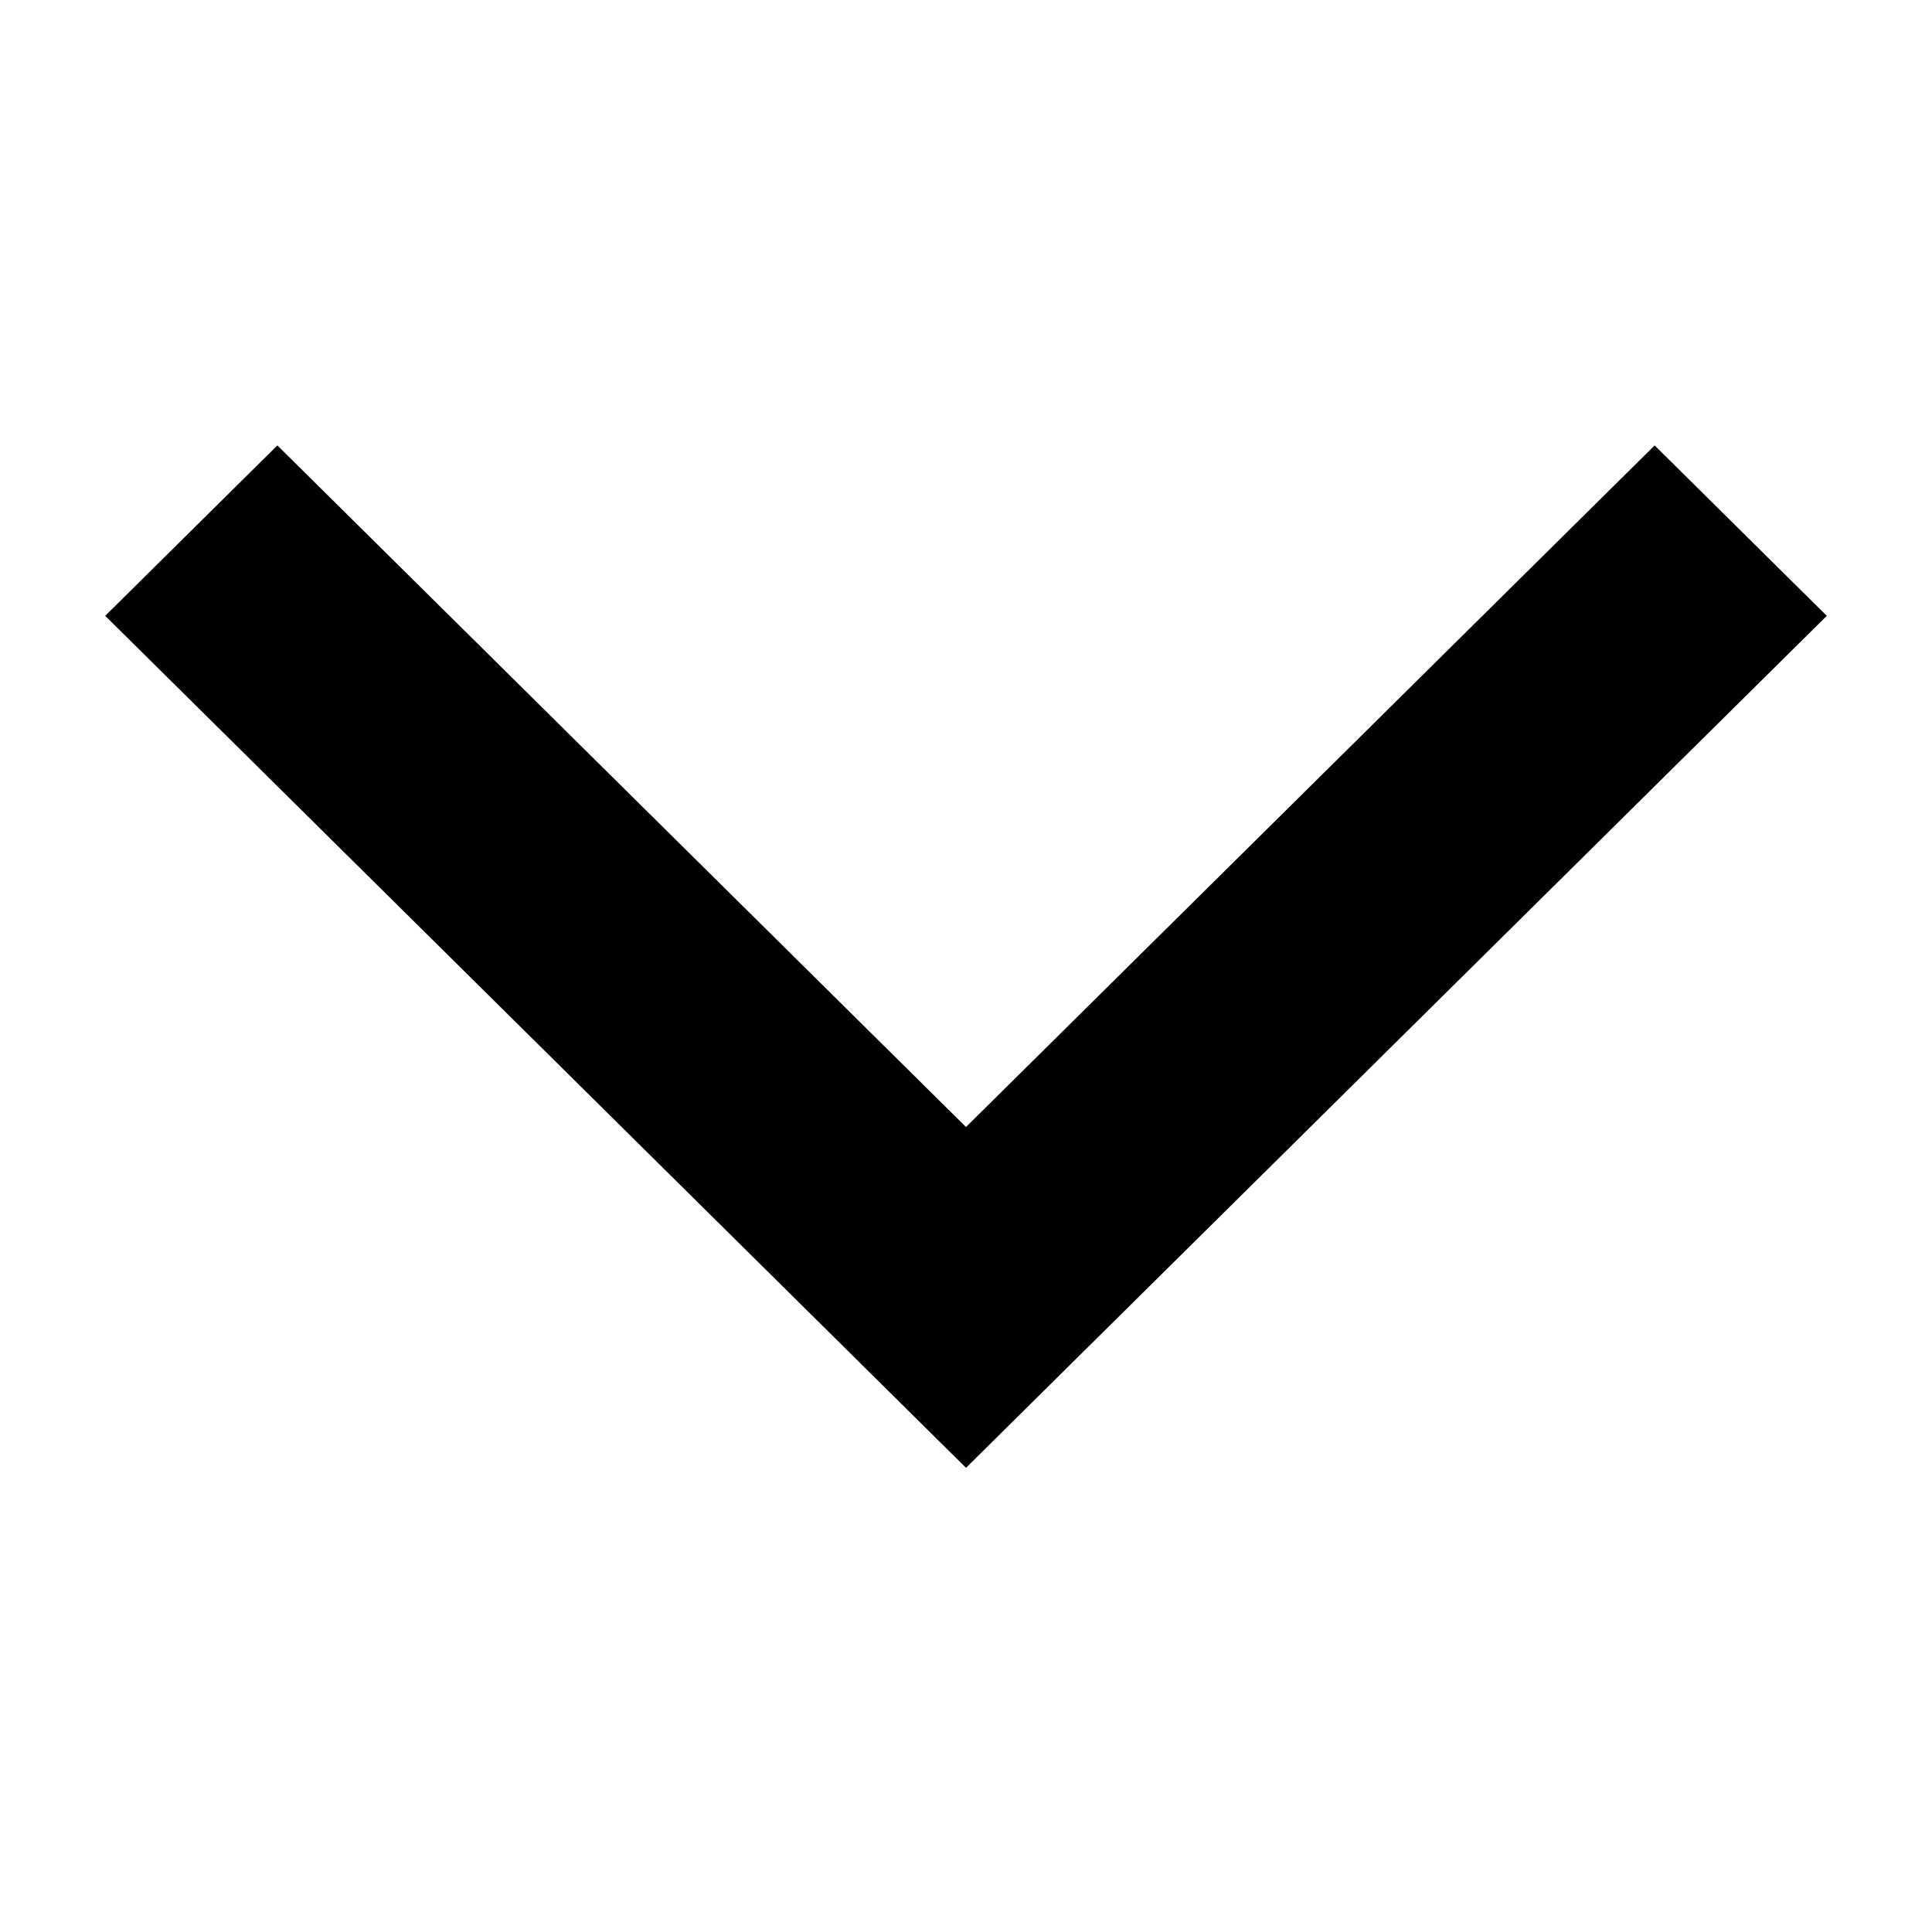 <svg width="101" height="100" viewBox="0 0 101 100" xmlns="http://www.w3.org/2000/svg"><title>arrow-down</title><path d="M50.5 76.72l-45-44.532 9-8.907 36 35.626 36-35.625 9 8.907-45 44.532z" fill-rule="evenodd"/></svg>